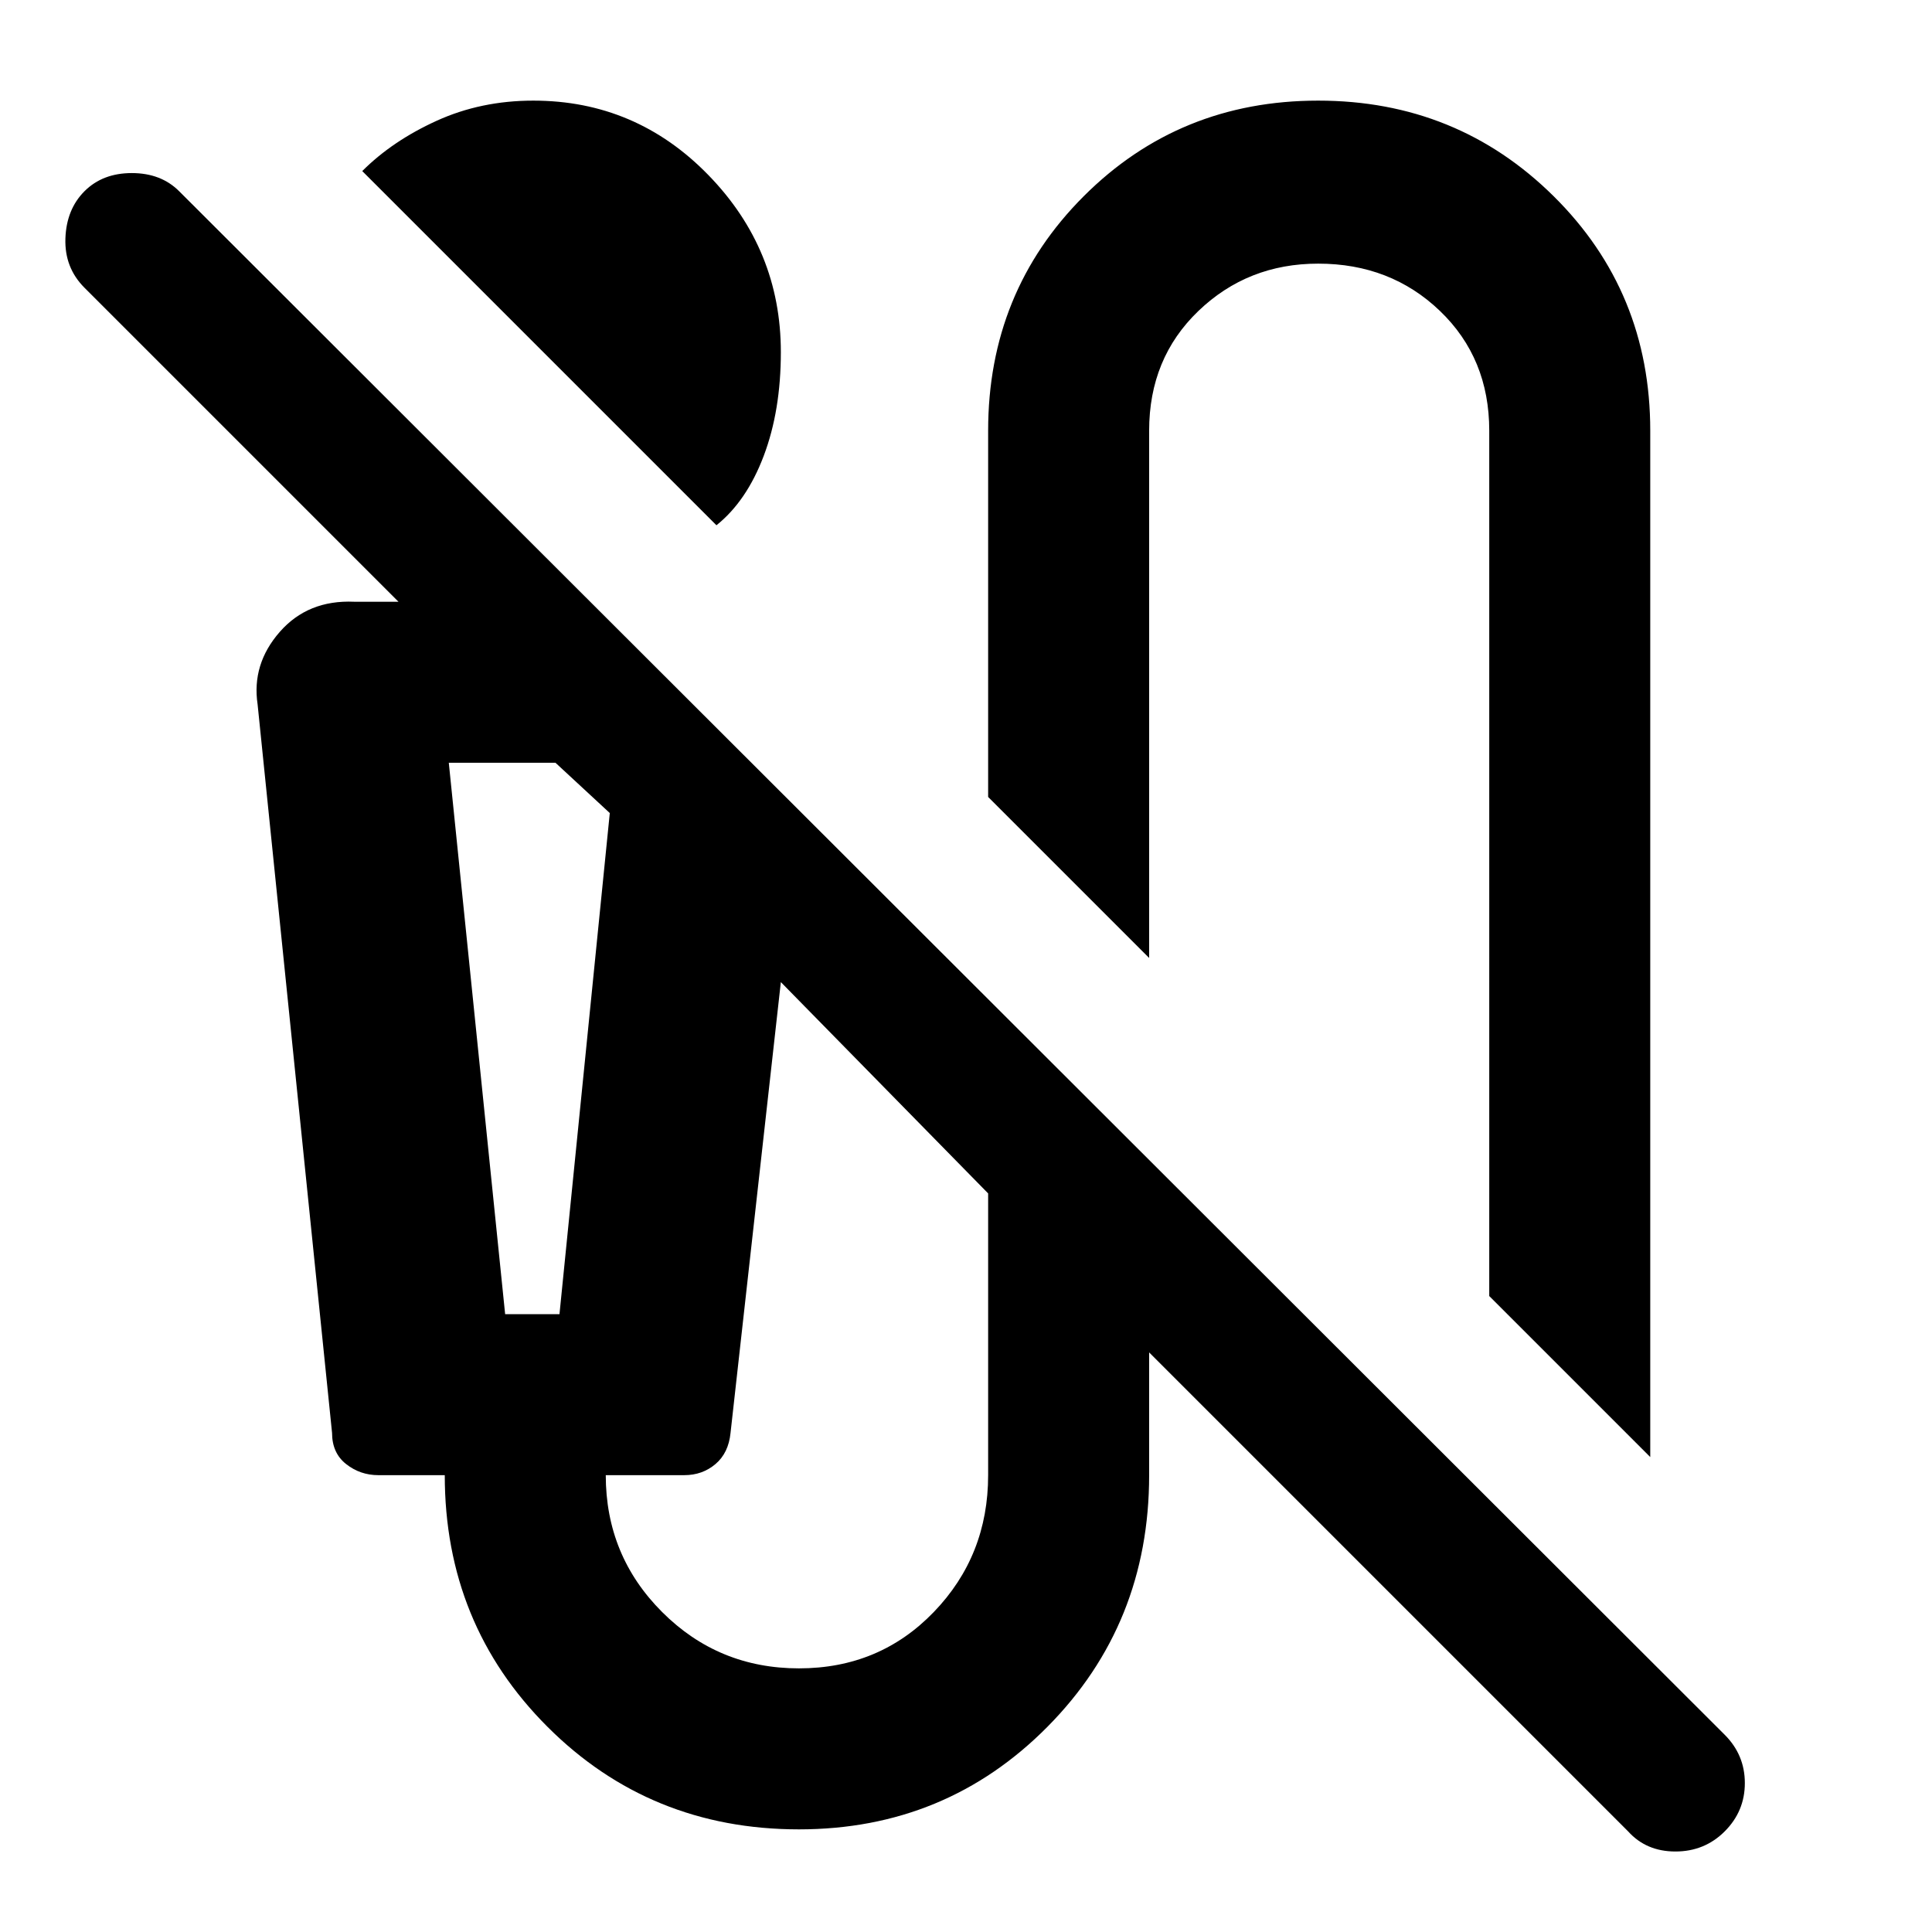 <svg xmlns="http://www.w3.org/2000/svg" height="48" width="48"><path d="M17.8 13.05 9 4.25Q9.75 3.5 10.85 3t2.4-.5q2.55 0 4.35 1.85 1.8 1.85 1.8 4.4 0 1.45-.425 2.575-.425 1.125-1.175 1.725ZM41 36.2l-4-4V10.7q0-1.8-1.225-2.975T32.75 6.55q-1.75 0-2.975 1.175T28.55 10.7v13.1l-4-4v-9.1q0-3.45 2.375-5.825T32.75 2.5q3.45 0 5.85 2.375Q41 7.25 41 10.7Zm-.55 9.3-11.9-11.9v3.05q0 3.7-2.525 6.25t-6.175 2.55q-3.7 0-6.25-2.55t-2.55-6.25H9.4q-.45 0-.8-.275-.35-.275-.35-.775L6.4 17.5q-.15-1 .55-1.8.7-.8 1.85-.75h1.1l-7.8-7.8q-.5-.5-.475-1.225Q1.65 5.2 2.1 4.75q.45-.45 1.175-.45.725 0 1.175.45l38.4 38.35q.5.5.5 1.2t-.5 1.2q-.5.5-1.225.5-.725 0-1.175-.5Zm-27.9-12.85h1.35l1.25-12.45-1.35-1.25h-2.65Zm7.3 8.8q2 0 3.35-1.4t1.35-3.4v-7L19.4 24.4l-1.25 11.2q-.05.5-.375.775T17 36.65h-1.95q0 2 1.4 3.4t3.4 1.4Zm-8.7-22.5h4-2.6Z"/></svg>
